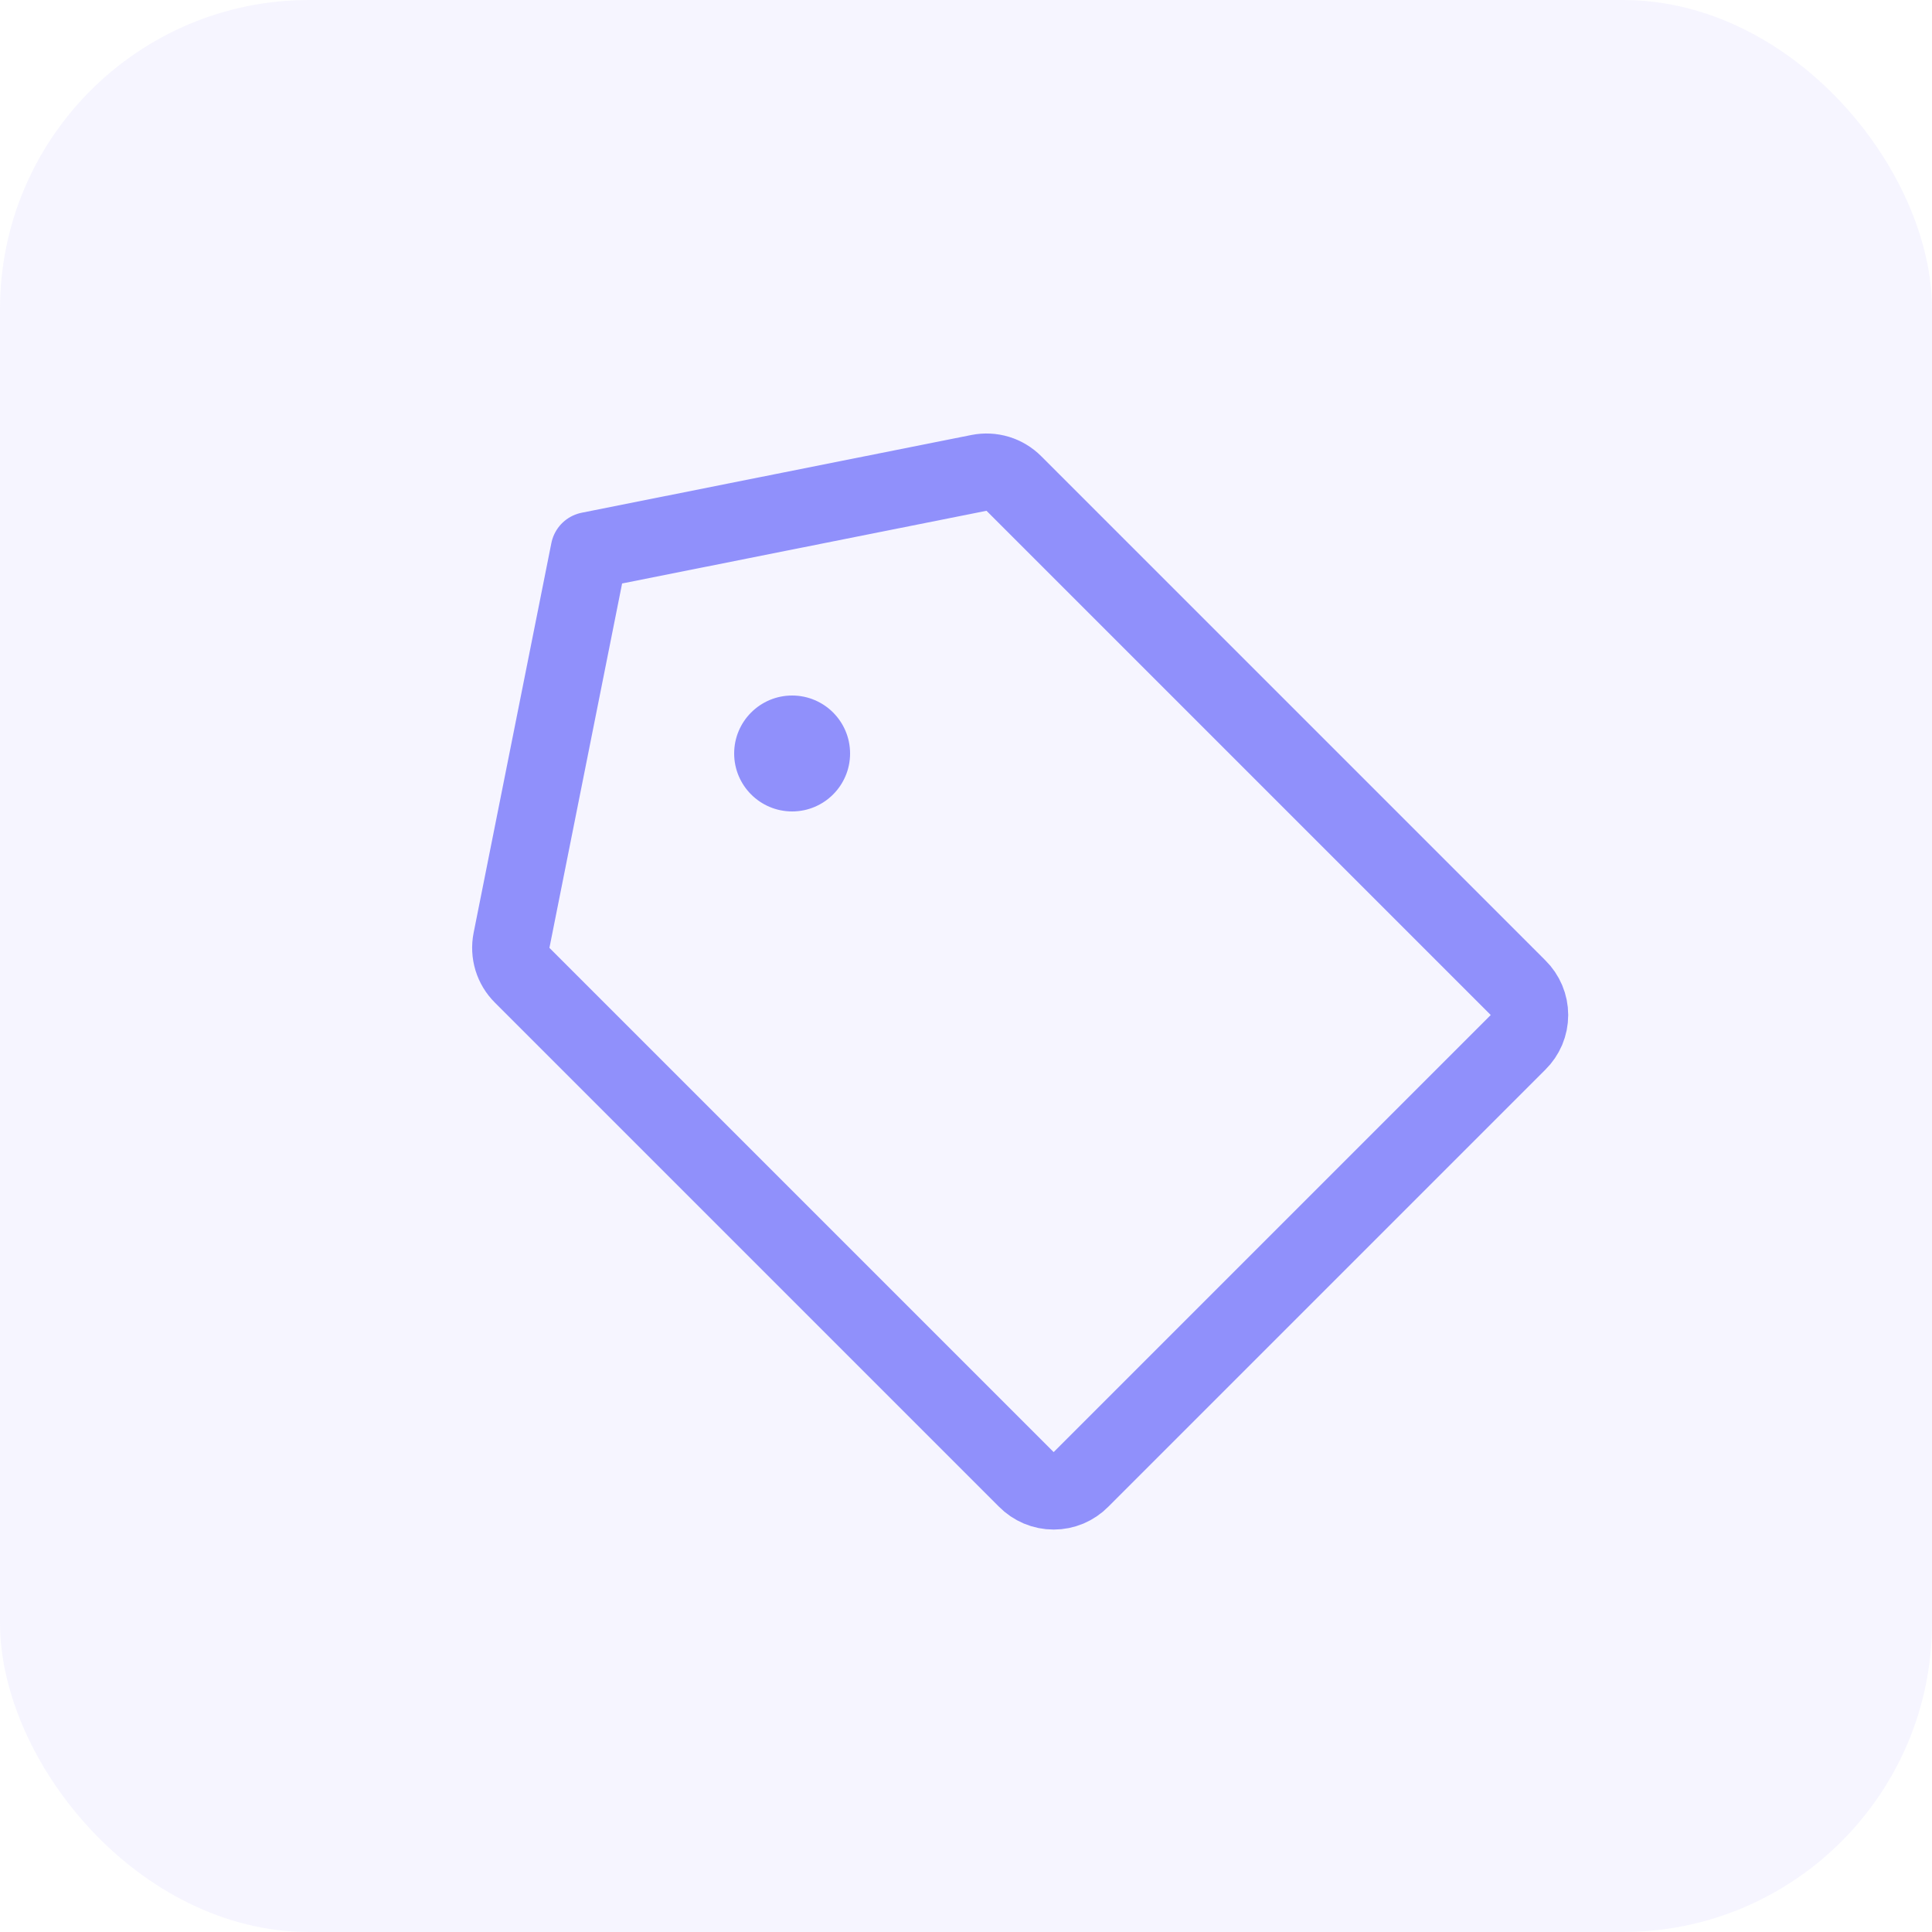 <svg width="50" height="50" viewBox="0 0 50 50" fill="none" xmlns="http://www.w3.org/2000/svg">
<rect width="50" height="50" rx="8" fill="#CAC2FD" fill-opacity="0.17"/>
<path d="M25.337 12.238L15.25 14.25L13.238 24.337C13.206 24.499 13.215 24.665 13.262 24.822C13.31 24.979 13.396 25.122 13.512 25.238L26.562 38.288C26.654 38.382 26.764 38.456 26.886 38.508C27.007 38.559 27.137 38.585 27.269 38.585C27.4 38.585 27.531 38.559 27.652 38.508C27.773 38.456 27.883 38.382 27.975 38.288L39.288 26.975C39.382 26.883 39.456 26.773 39.508 26.652C39.559 26.531 39.585 26.4 39.585 26.269C39.585 26.137 39.559 26.007 39.508 25.886C39.456 25.764 39.382 25.654 39.288 25.562L26.238 12.512C26.122 12.396 25.979 12.31 25.822 12.262C25.665 12.215 25.499 12.206 25.337 12.238V12.238Z" stroke="#9090FB" stroke-width="2" stroke-linecap="round" stroke-linejoin="round"/>
<path d="M20.5 21C21.328 21 22 20.328 22 19.5C22 18.672 21.328 18 20.5 18C19.672 18 19 18.672 19 19.5C19 20.328 19.672 21 20.5 21Z" fill="#9090FB"/>
</svg>
